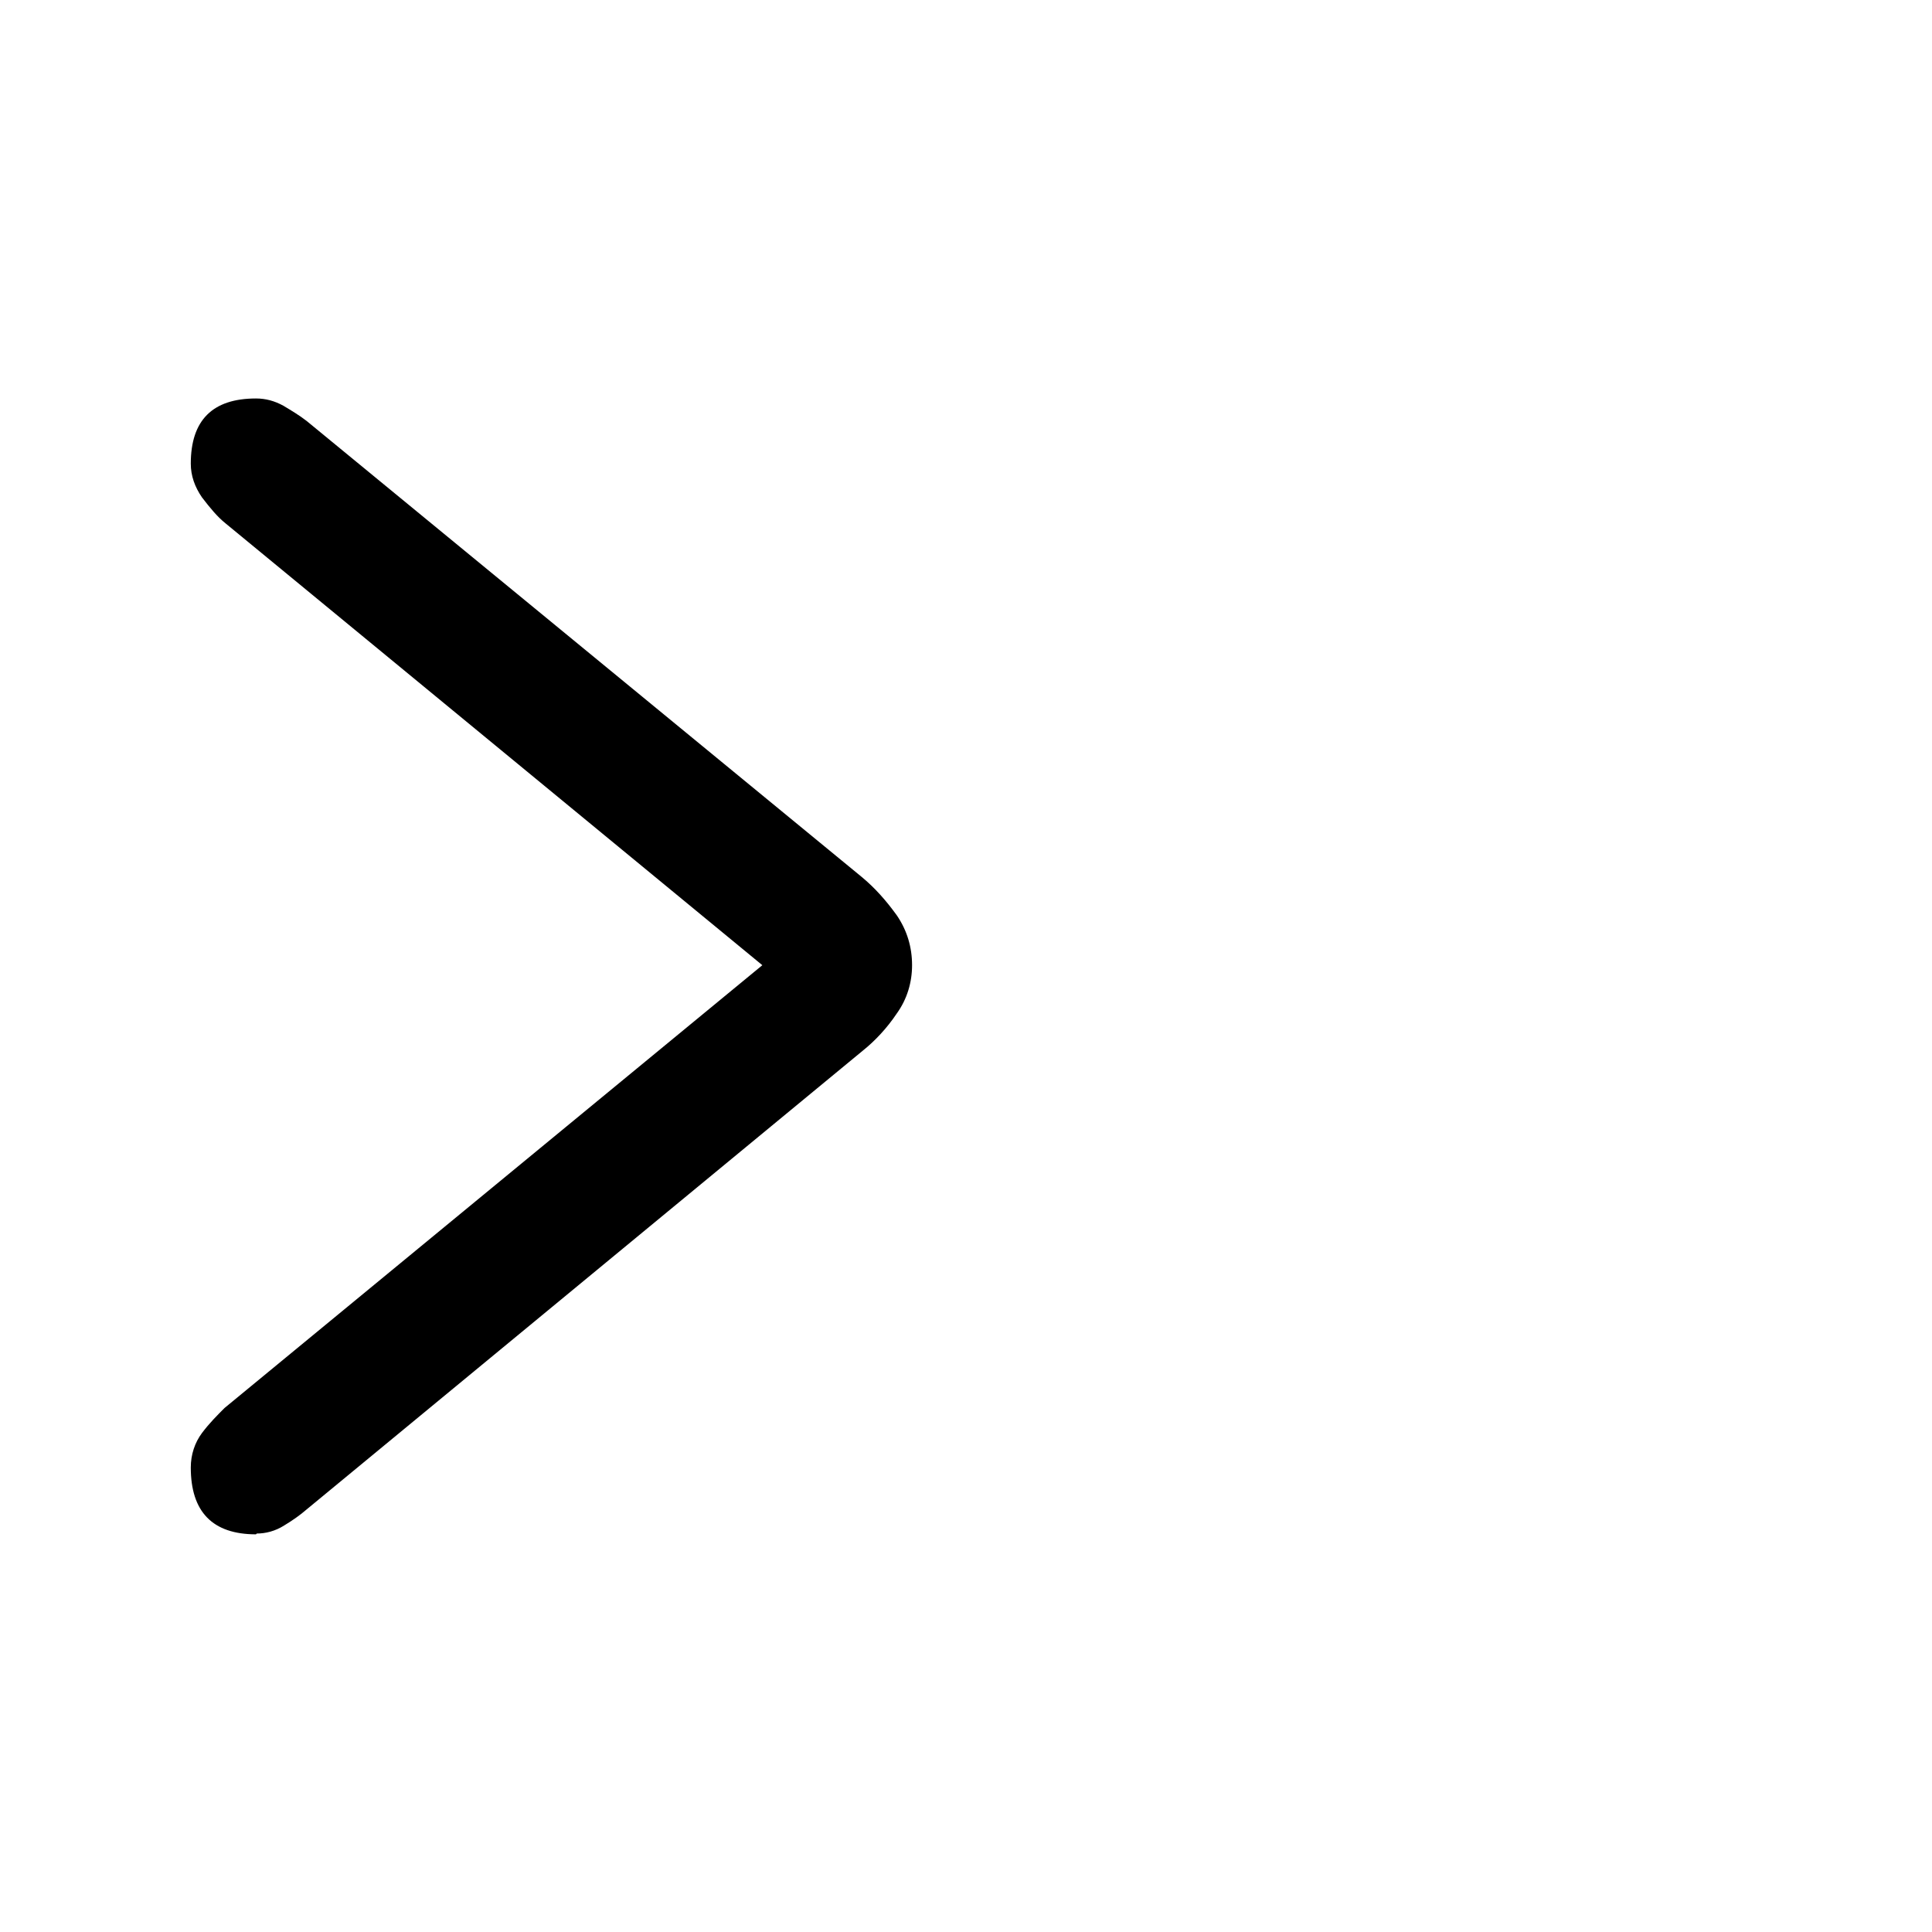 <?xml version="1.0" encoding="UTF-8"?>
<svg id="FL" xmlns="http://www.w3.org/2000/svg" viewBox="0 0 24 24">
  <path d="M3.18,19.06c-.54,0-.81-.28-.81-.83,0-.16.05-.31.14-.43.09-.12.19-.22.28-.31l6.68-5.5L2.8,6.5c-.1-.08-.19-.19-.29-.32-.09-.13-.14-.27-.14-.42,0-.54.27-.81.81-.81.12,0,.23.03.34.09.1.06.2.12.29.19l6.89,5.66c.17.14.31.3.44.48.13.19.19.4.19.62,0,.21-.06.42-.19.6-.12.18-.27.34-.42.46l-6.91,5.7c-.08.07-.18.14-.28.2-.11.07-.23.1-.34.1Z"/>
</svg>